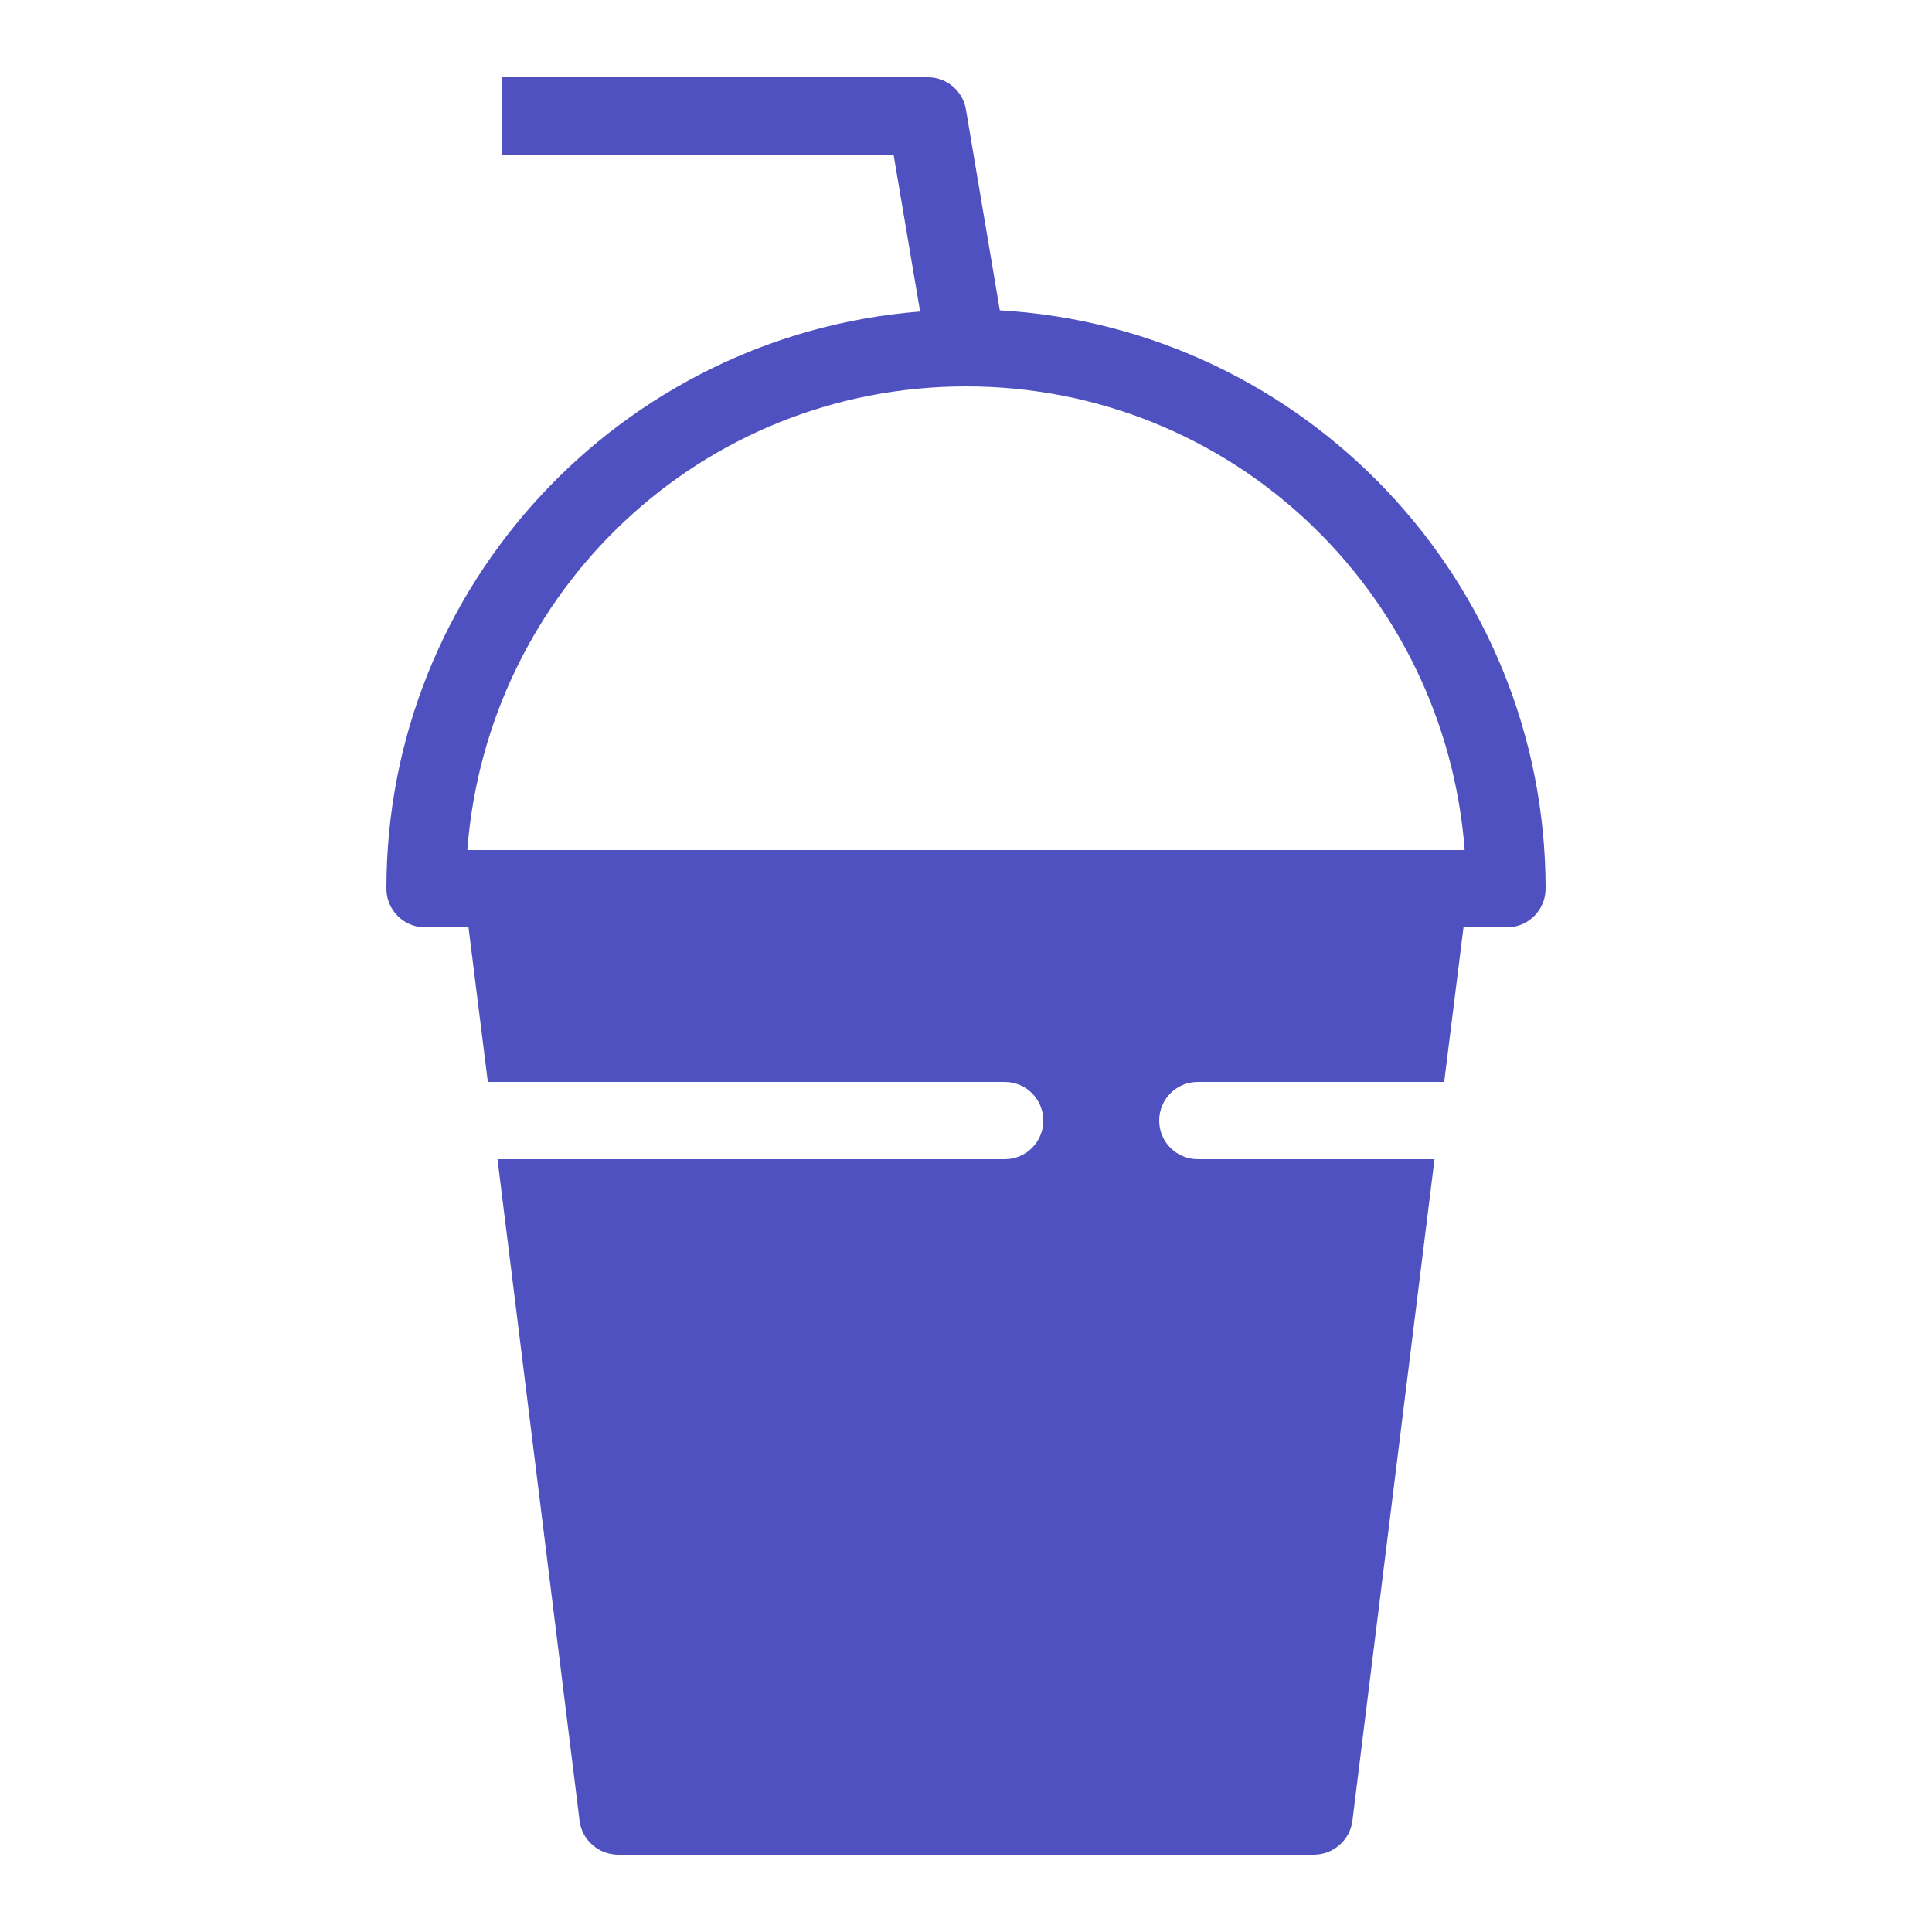 <svg xmlns="http://www.w3.org/2000/svg" viewBox="0 0 50 50">
  <path d="M13 2L13 4L23.125 4L23.812 8.062C16.094 8.672 10 15.129 10 23C10 23.551 10.449 24 11 24L12.125 24L12.625 28L26 28C26.555 28 27 28.445 27 29C27 29.555 26.555 30 26 30L12.875 30L15 47.125C15.062 47.625 15.496 48 16 48L34 48C34.504 48 34.938 47.625 35 47.125L37.125 30L31 30C30.445 30 30 29.555 30 29C30 28.445 30.445 28 31 28L37.375 28L37.875 24L39 24C39.551 24 40 23.551 40 23C40 15.023 33.738 8.488 25.875 8.031L25 2.844C24.922 2.352 24.496 1.992 24 2 Z M 25 10C31.848 10 37.391 15.285 37.906 22L12.094 22C12.609 15.285 18.152 10 25 10Z" fill="#4F51C0" />
</svg>
